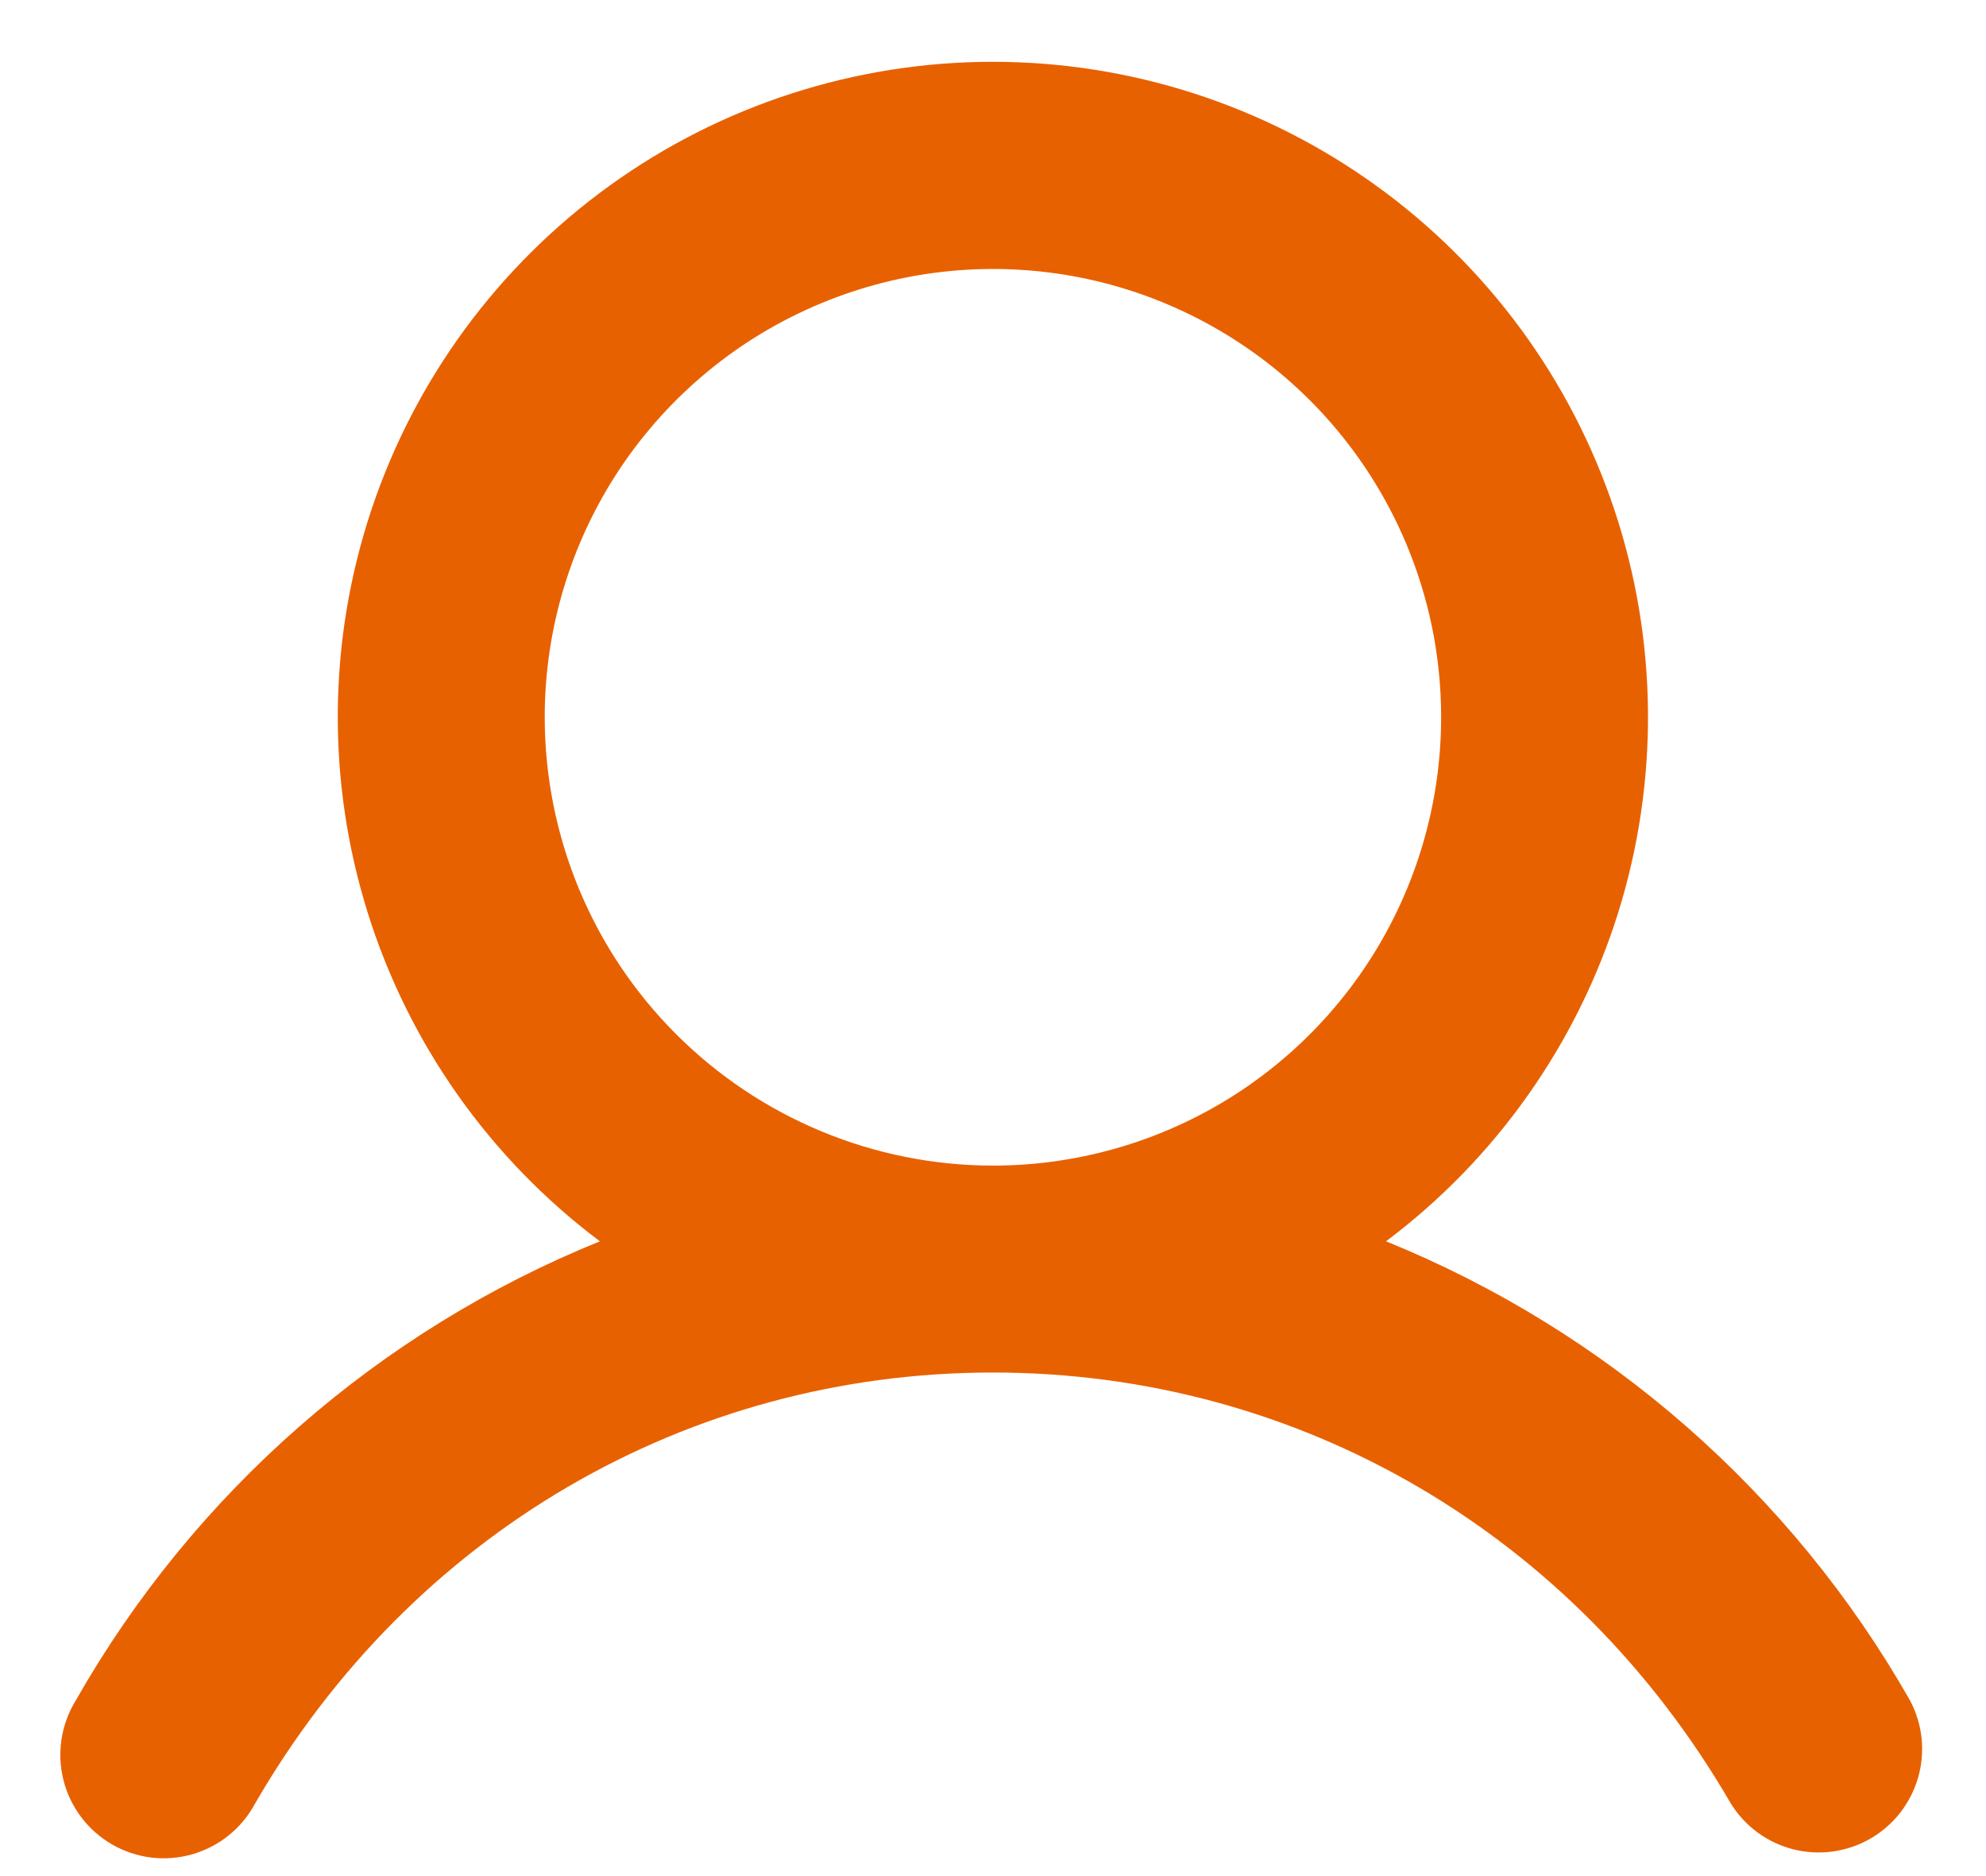 <!-- <svg xmlns="http://www.w3.org/2000/svg" fill="none" class="icon icon-account" viewBox="0 0 18 19"><path fill="currentColor" fill-rule="evenodd" d="M6 4.5a3 3 0 1 1 6 0 3 3 0 0 1-6 0m3-4a4 4 0 1 0 0 8 4 4 0 0 0 0-8m5.58 12.15c1.12.82 1.83 2.24 1.91 4.85H1.51c.08-2.6.79-4.03 1.9-4.85C4.66 11.75 6.5 11.5 9 11.5s4.35.26 5.58 1.15M9 10.5c-2.5 0-4.65.24-6.17 1.35C1.27 12.98.5 14.93.5 18v.5h17V18c0-3.07-.77-5.02-2.33-6.15-1.52-1.1-3.67-1.35-6.17-1.35" clip-rule="evenodd"/></svg> -->
<svg width="18" height="17" viewBox="0 0 18 17" fill="none" xmlns="http://www.w3.org/2000/svg">
<path d="M17.31 15.406C16.239 13.526 14.566 12.061 12.562 11.248C13.559 10.5 14.295 9.457 14.667 8.268C15.038 7.078 15.026 5.802 14.632 4.62C14.238 3.438 13.482 2.409 12.471 1.681C11.46 0.952 10.245 0.56 8.999 0.56C7.753 0.56 6.538 0.952 5.527 1.681C4.517 2.409 3.76 3.438 3.366 4.62C2.972 5.802 2.96 7.078 3.332 8.268C3.703 9.457 4.44 10.5 5.437 11.248C3.432 12.061 1.759 13.526 0.688 15.406C0.622 15.513 0.578 15.632 0.558 15.756C0.539 15.88 0.544 16.007 0.575 16.129C0.605 16.251 0.66 16.365 0.736 16.466C0.811 16.566 0.907 16.65 1.015 16.713C1.124 16.776 1.245 16.816 1.369 16.832C1.494 16.847 1.621 16.837 1.741 16.803C1.862 16.768 1.975 16.71 2.073 16.631C2.171 16.552 2.252 16.454 2.311 16.344C3.727 13.897 6.227 12.437 8.999 12.437C11.772 12.437 14.272 13.898 15.688 16.344C15.816 16.55 16.02 16.699 16.256 16.758C16.492 16.817 16.742 16.782 16.953 16.66C17.163 16.539 17.318 16.34 17.385 16.106C17.452 15.871 17.425 15.621 17.31 15.406ZM4.937 6.5C4.937 5.696 5.175 4.911 5.621 4.243C6.068 3.575 6.702 3.054 7.445 2.747C8.187 2.439 9.004 2.359 9.792 2.515C10.58 2.672 11.304 3.059 11.872 3.627C12.44 4.195 12.827 4.919 12.984 5.707C13.14 6.495 13.06 7.312 12.752 8.055C12.445 8.797 11.924 9.431 11.256 9.878C10.588 10.324 9.803 10.562 8.999 10.562C7.922 10.561 6.89 10.133 6.128 9.371C5.366 8.61 4.938 7.577 4.937 6.5Z" fill="#E86100"/>
</svg>
